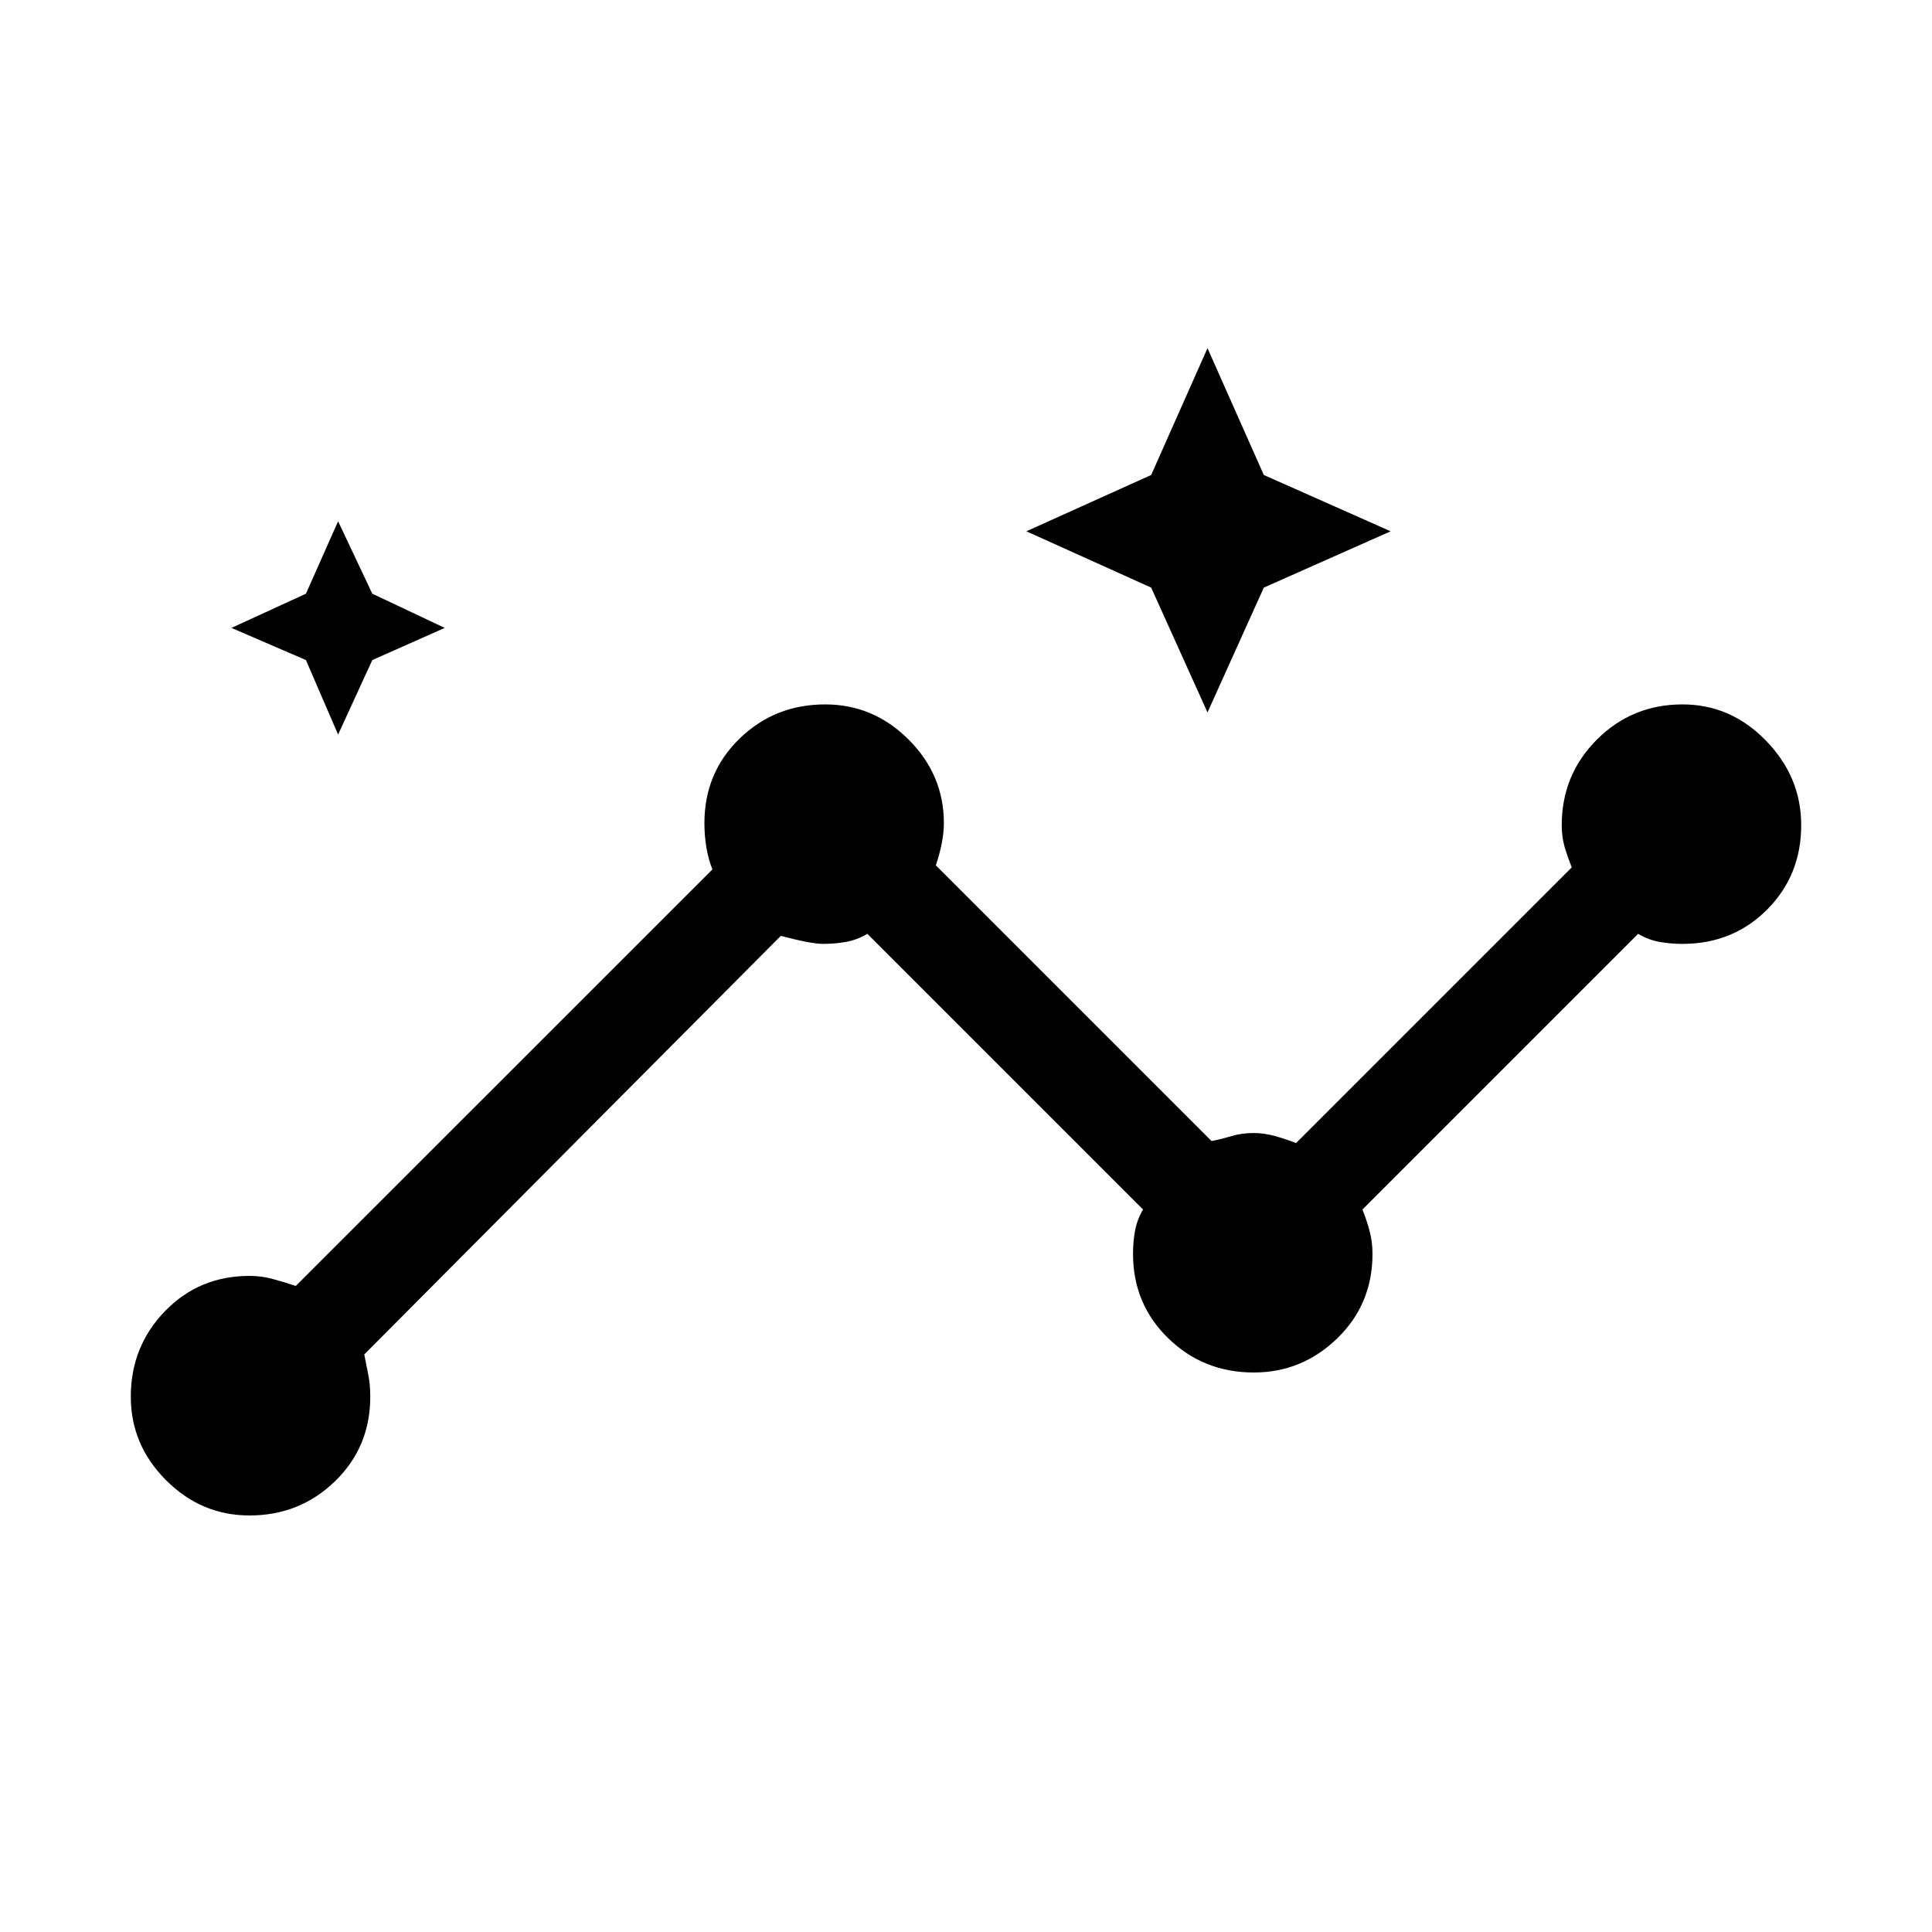<svg xmlns="http://www.w3.org/2000/svg" height="20" width="20"><path d="M2.583 15.688q-.5 0-.864-.365-.365-.365-.365-.865 0-.52.354-.885t.875-.365q.125 0 .24.032.115.031.239.072L7.375 9q-.042-.104-.063-.229-.02-.125-.02-.25 0-.521.364-.875.365-.354.886-.354.5 0 .864.364.365.365.365.865 0 .187-.083.437l2.854 2.854q.104-.02.208-.052.104-.031.229-.031.104 0 .219.031.114.032.219.073l2.854-2.854q-.042-.104-.073-.208-.031-.104-.031-.229 0-.521.364-.886.365-.364.886-.364.5 0 .864.375.365.375.365.875 0 .52-.354.875-.354.354-.875.354-.125 0-.24-.021-.115-.021-.219-.083l-2.854 2.854q.042.104.073.219.031.114.031.239 0 .521-.364.875-.365.354-.865.354-.521 0-.885-.354-.365-.354-.365-.875 0-.125.021-.239.021-.115.083-.219L8.979 9.667q-.104.062-.219.083-.114.021-.239.021-.125 0-.438-.083l-4.312 4.333.041.208q.021.104.021.229 0 .521-.364.875-.365.355-.886.355ZM3.5 7.604l-.333-.771-.771-.333.771-.354.333-.75.354.75.75.354-.75.333Zm9-.229-.583-1.292-1.292-.583 1.292-.583.583-1.313.583 1.313 1.313.583-1.313.583Z"/></svg>